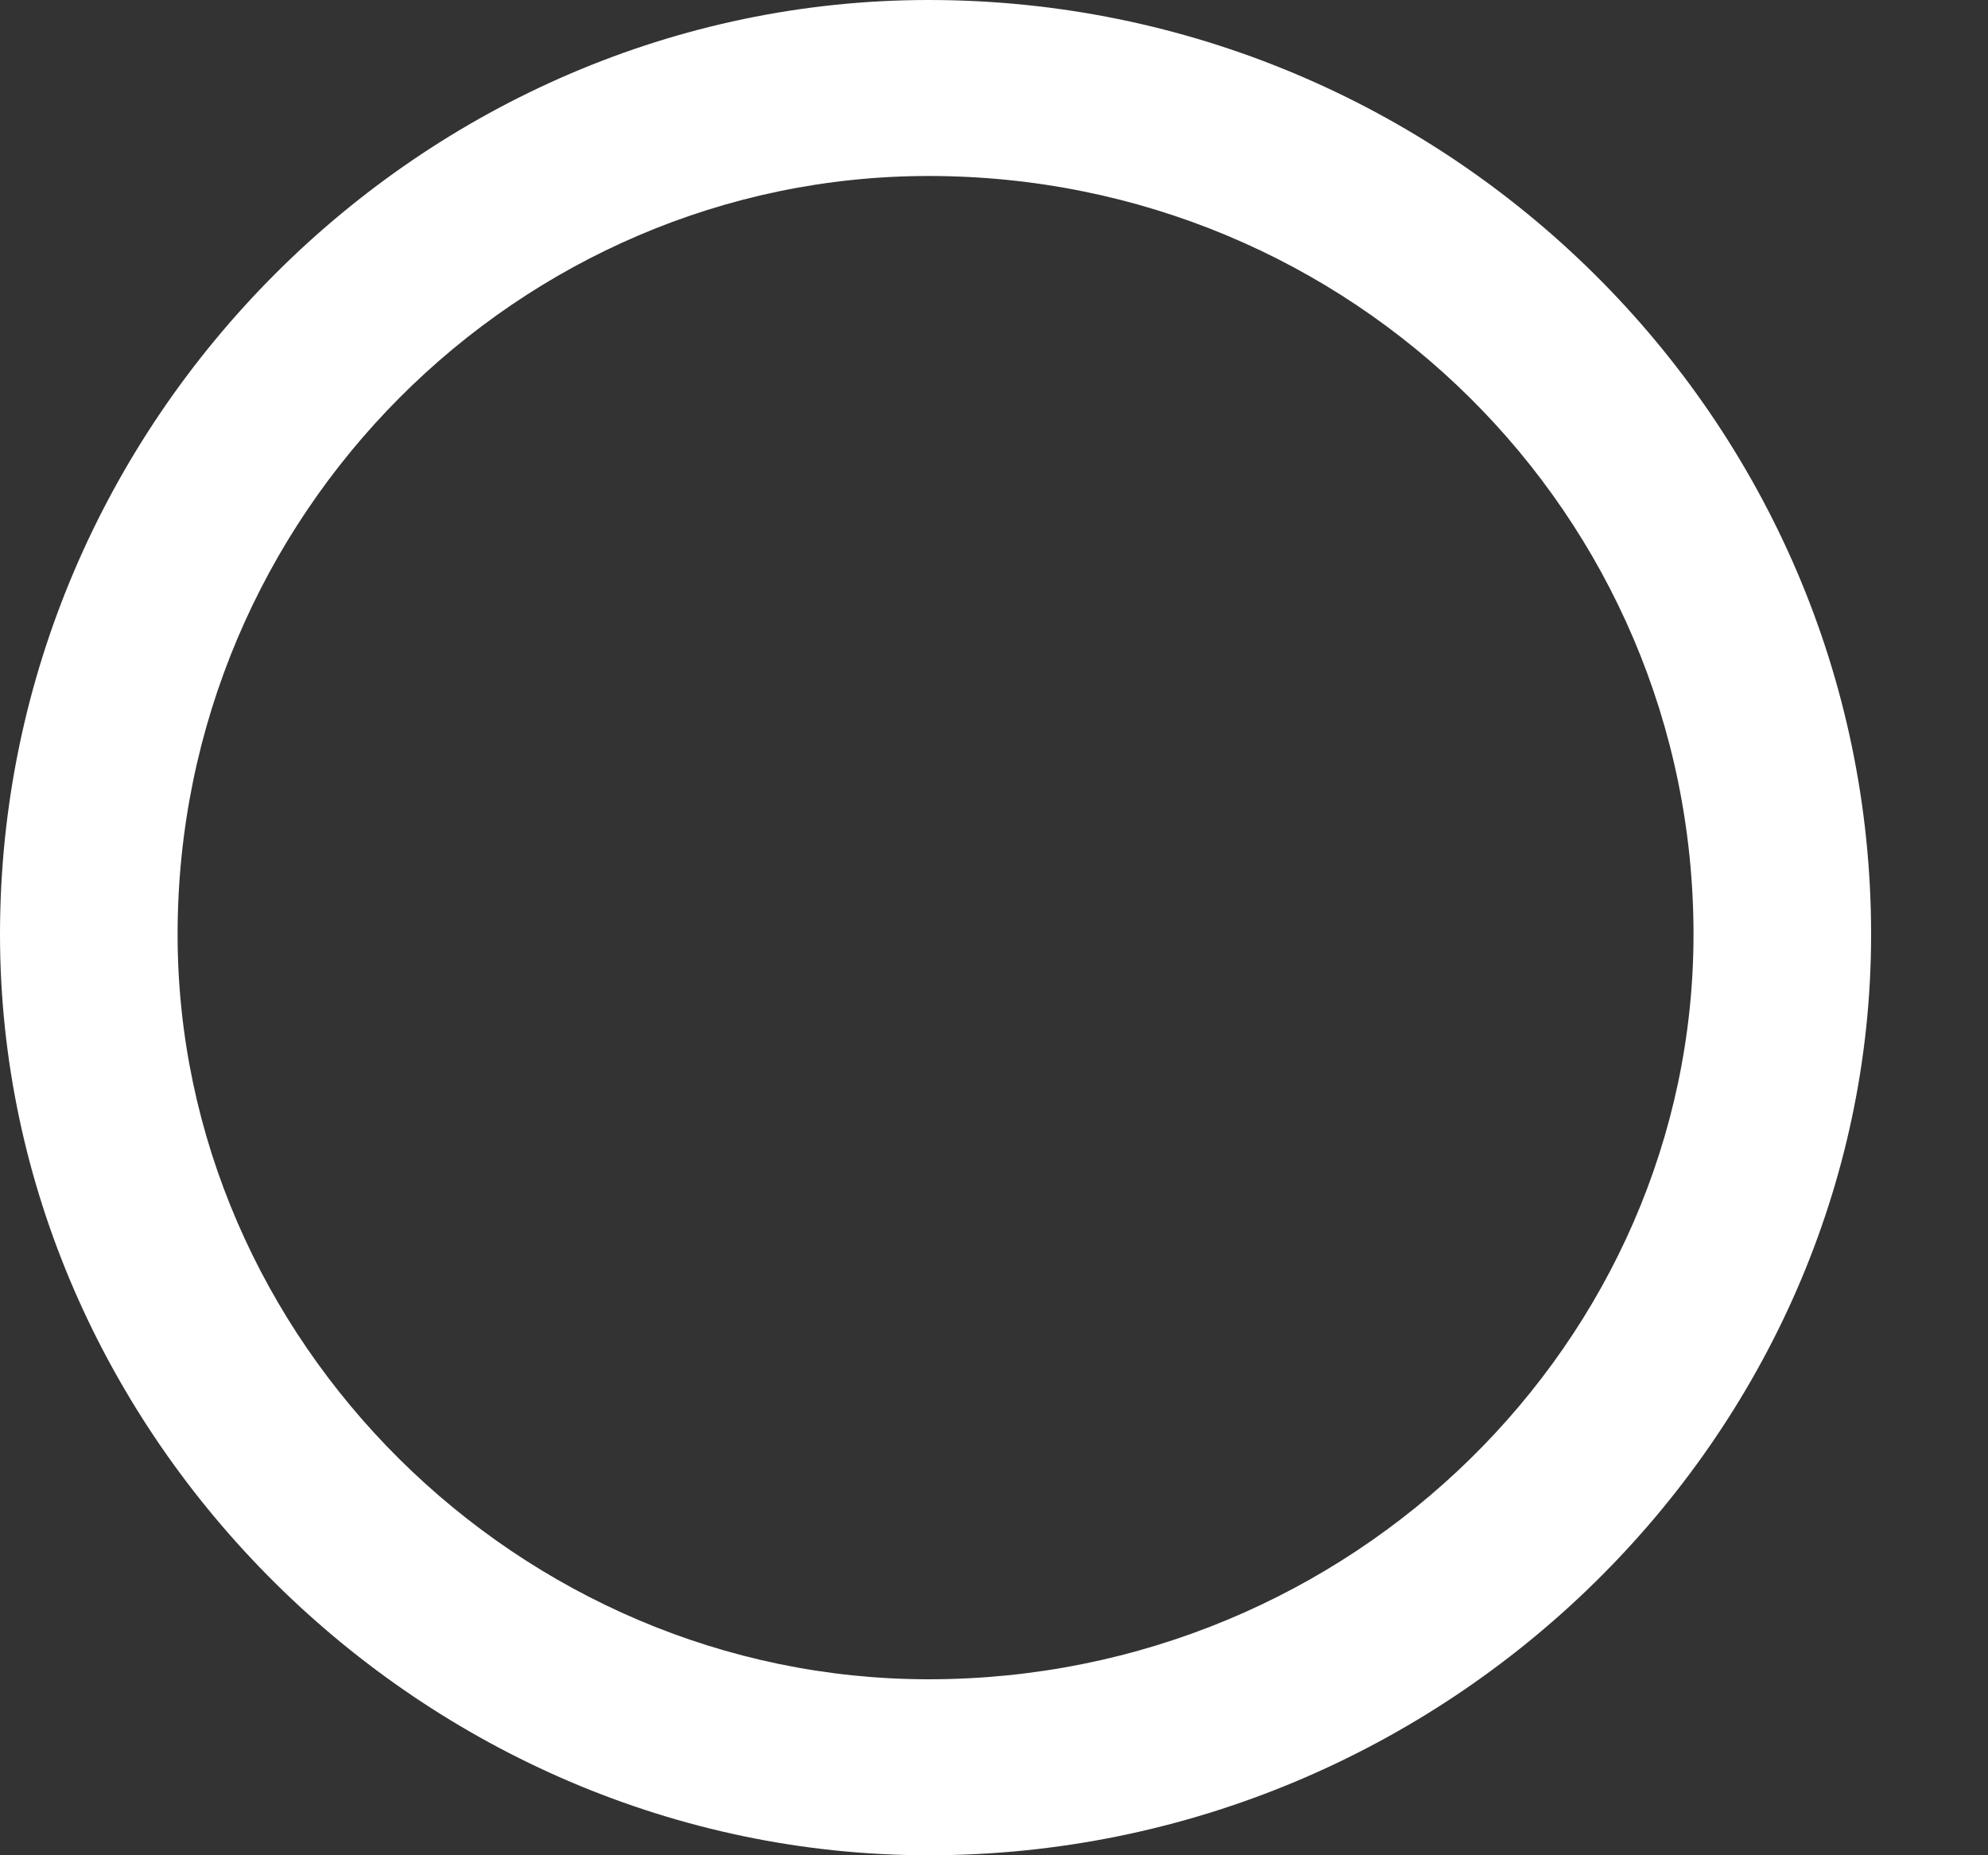 <svg width="15" height="14" viewBox="0 0 15 14" fill="none" xmlns="http://www.w3.org/2000/svg">
<rect x="0" y="0" width="15" height="14" fill="#333333" stroke="none"/>
<path fill-rule="evenodd" clip-rule="evenodd" d="M7.007 14C3.194 14 0 10.832 0 7.051C0 3.168 3.194 0 7.007 0C10.923 0 14.118 3.168 14.118 7.051C14.118 10.832 10.923 14 7.007 14ZM7.007 1.328C3.916 1.328 1.34 3.883 1.34 7.051C1.34 10.117 3.916 12.672 7.007 12.672C10.202 12.672 12.778 10.117 12.778 7.051C12.778 3.883 10.202 1.328 7.007 1.328Z" fill="white"/>
</svg>
